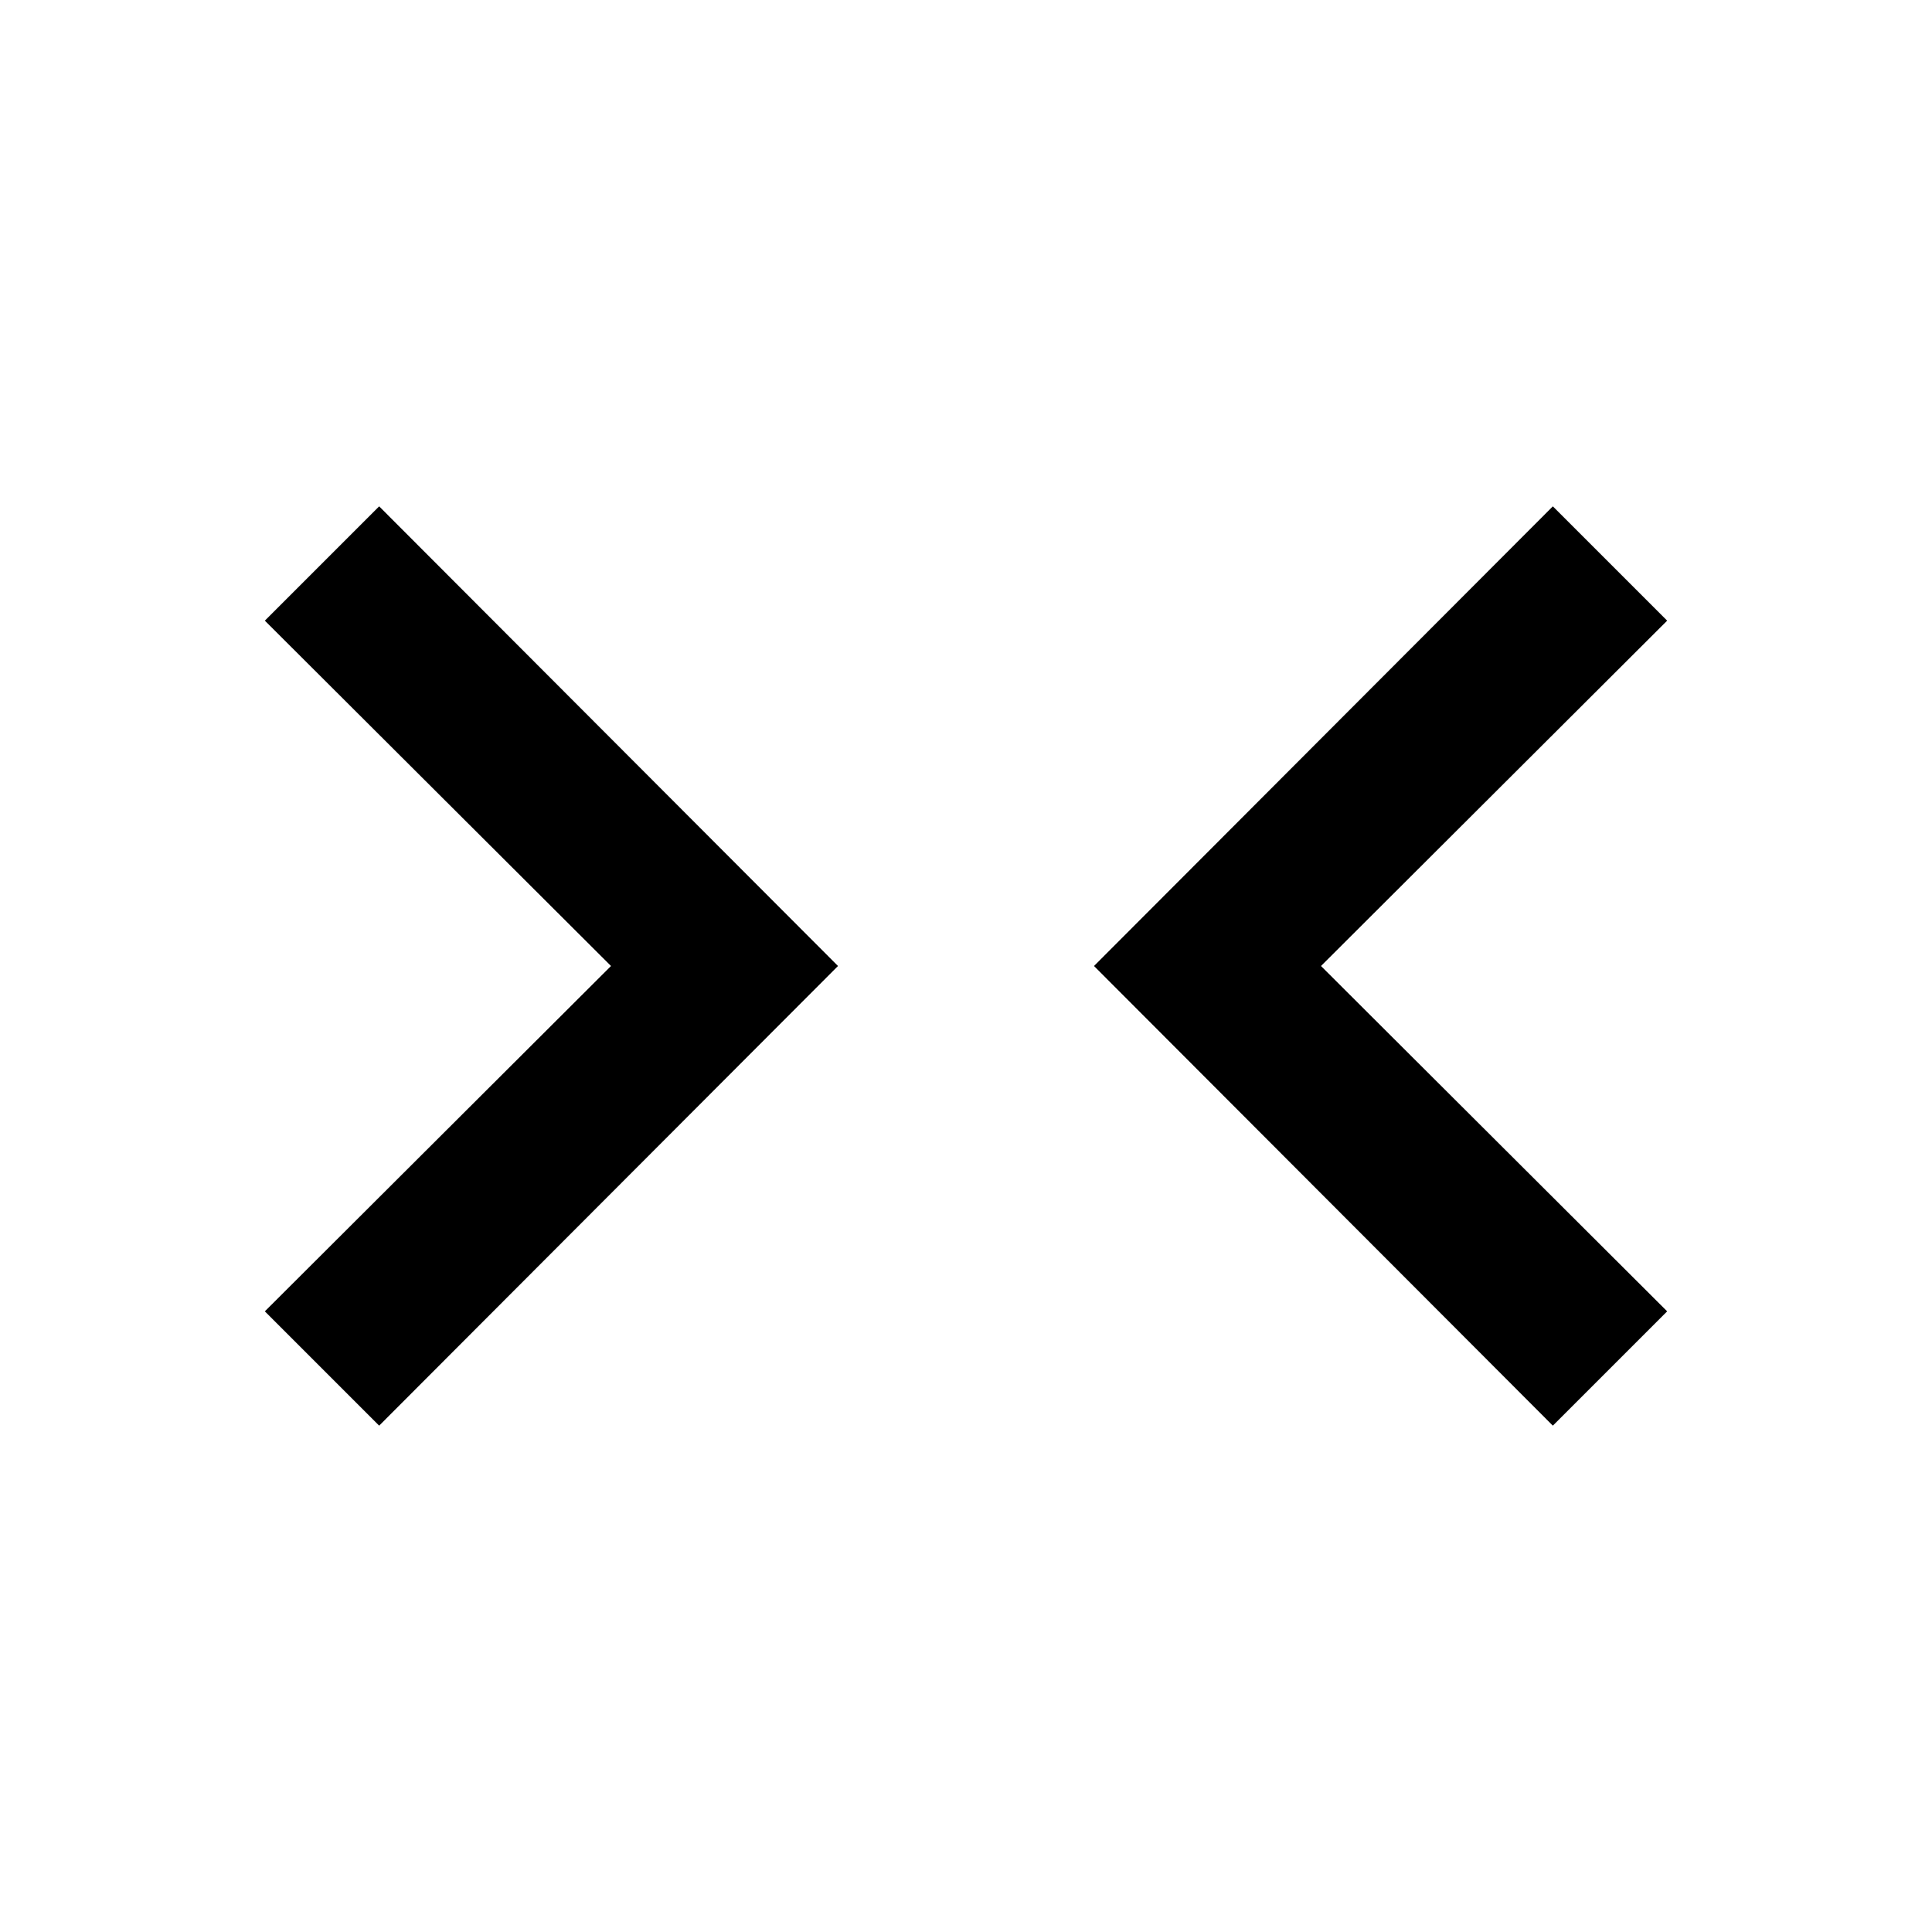 <svg xmlns="http://www.w3.org/2000/svg" width="24" height="24"><!--Boxicons v3.0 https://boxicons.com | License  https://docs.boxicons.com/free--><path d="M19.29 6.29 13.59 12l5.7 5.71 1.42-1.42-4.3-4.29 4.3-4.29zm-14.58 0L3.29 7.71 7.59 12l-4.3 4.29 1.42 1.42 5.7-5.71z"/></svg>